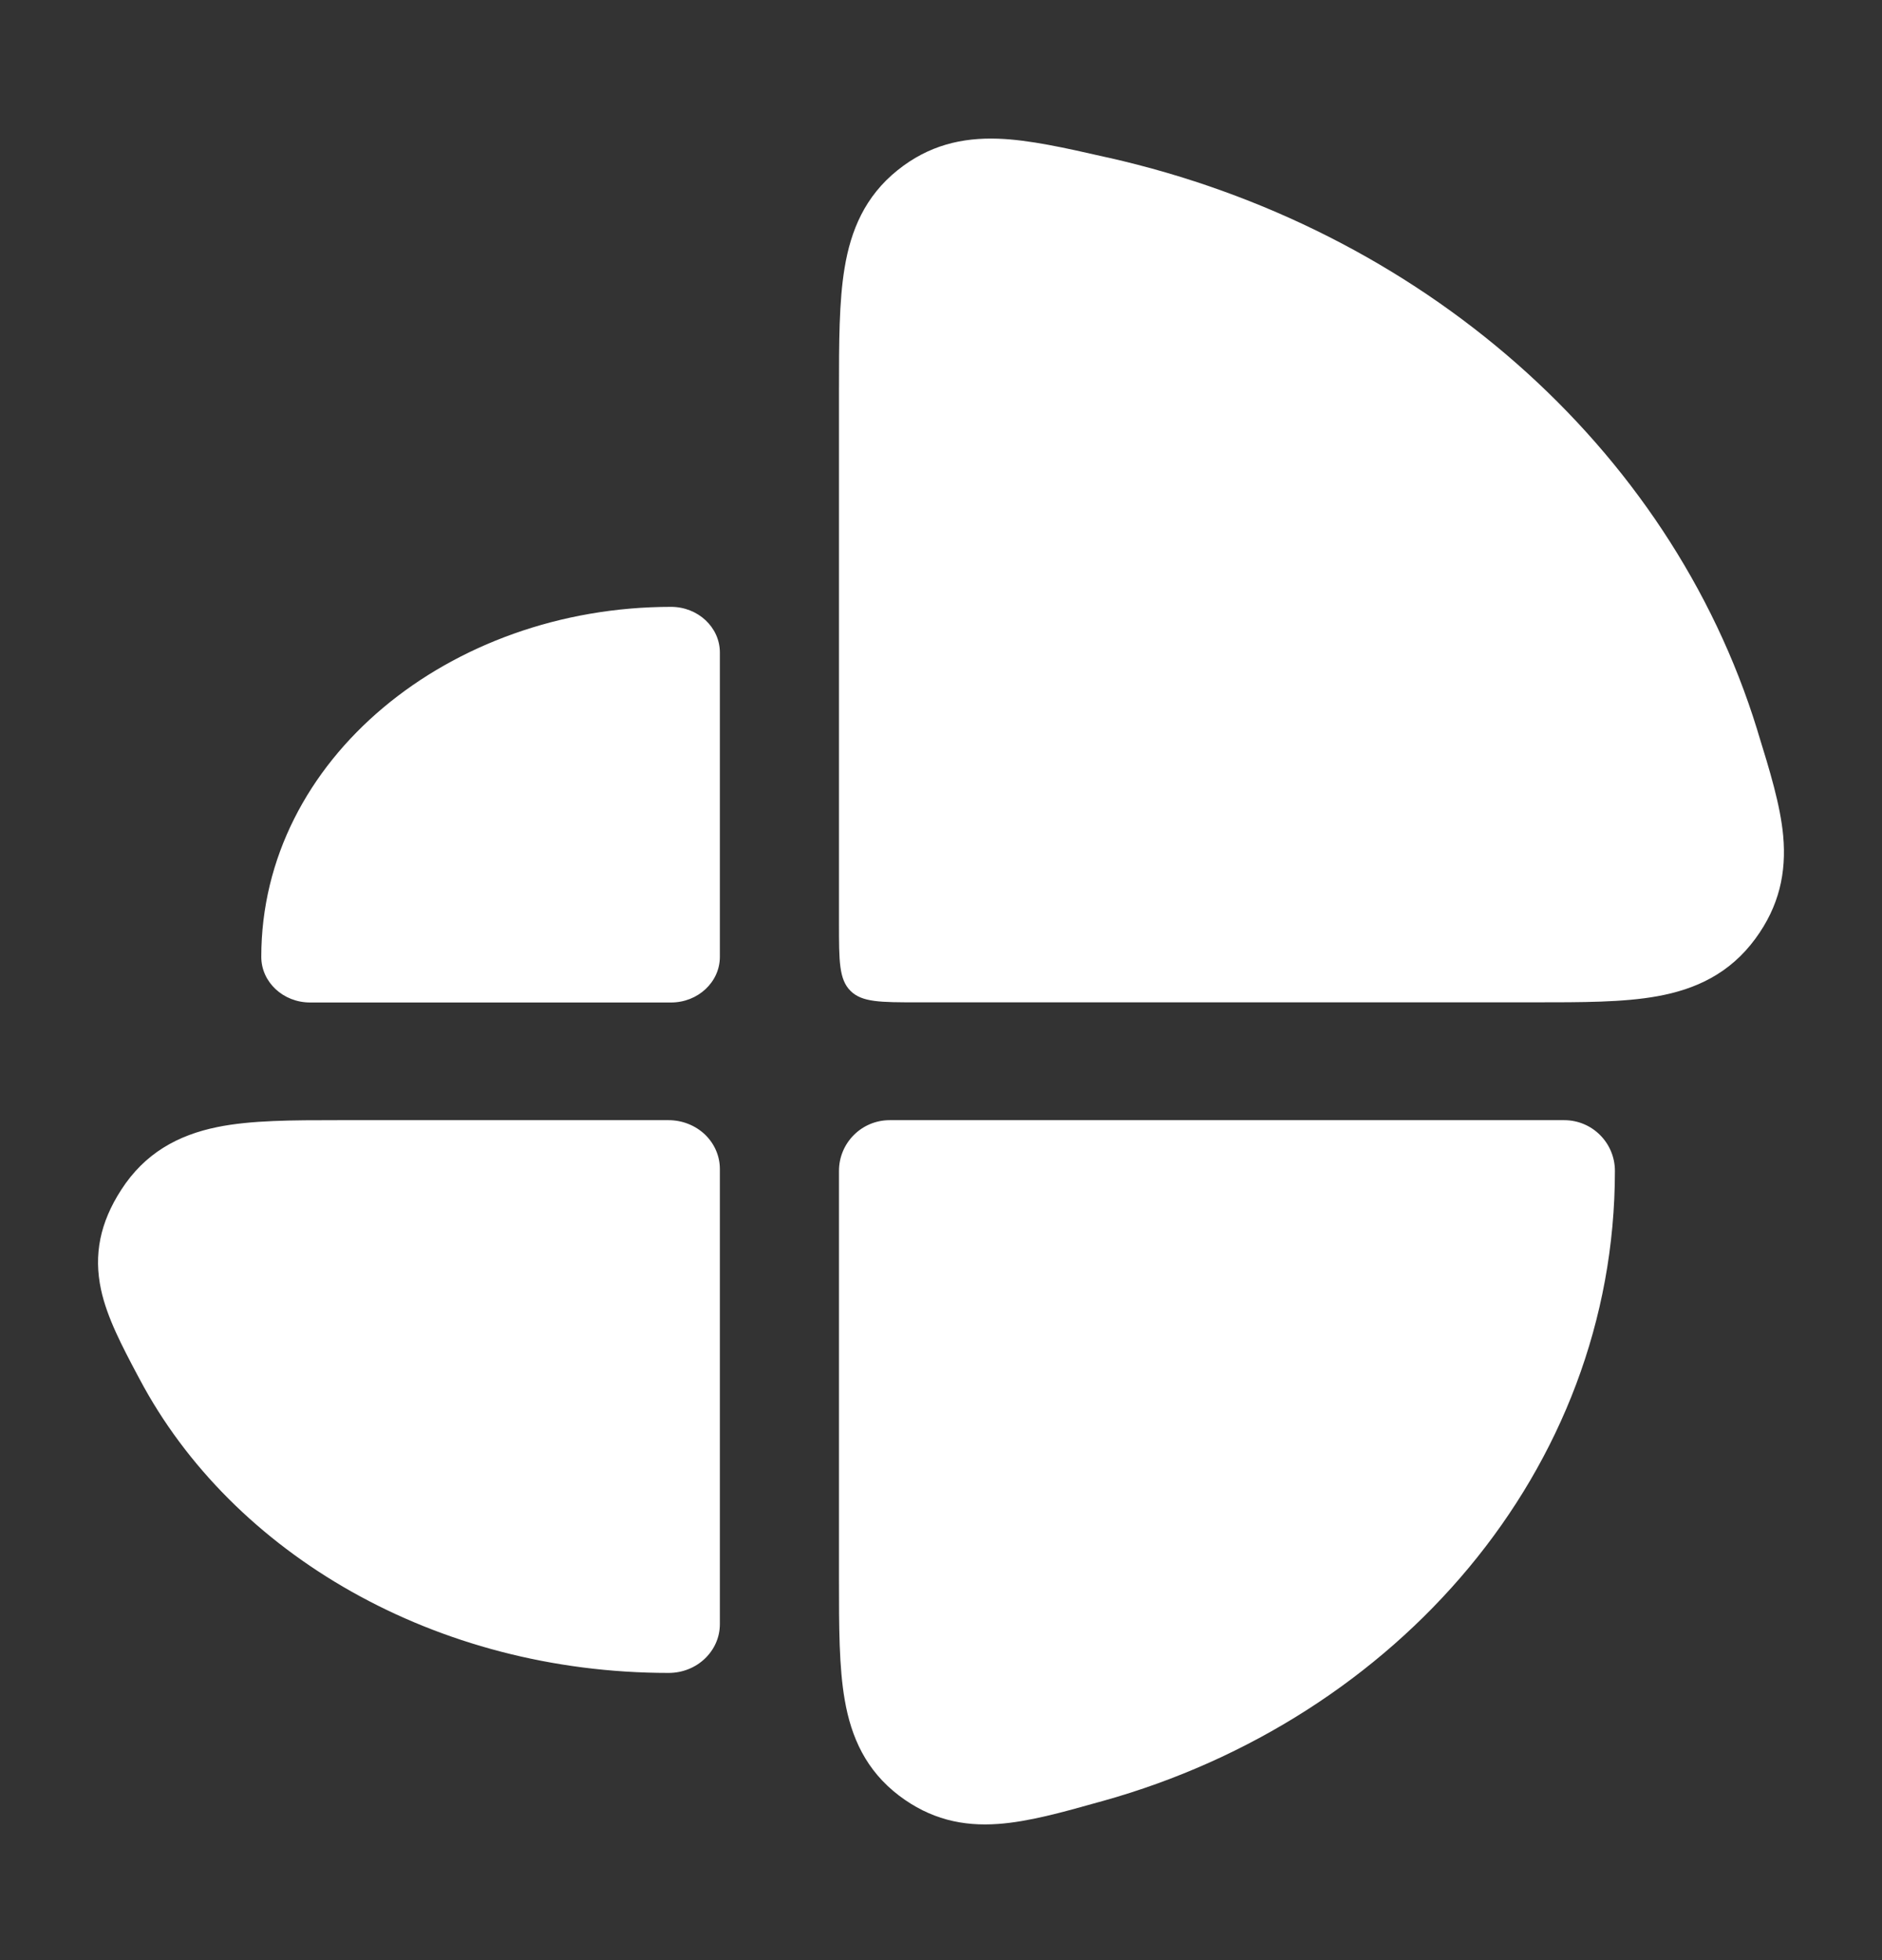 <svg width="24" height="25" viewBox="0 0 24 25" fill="none" xmlns="http://www.w3.org/2000/svg">
<rect x="0" y="0" width="24" height="25" fill="#333333" stroke="none"/>
<path fill-rule="evenodd" clip-rule="evenodd" d="M14.139 2.012L14.088 2.001C13.587 1.887 13.126 1.783 12.728 1.769C12.268 1.753 11.842 1.853 11.446 2.171C11.03 2.505 10.85 2.938 10.771 3.415C10.699 3.843 10.699 4.375 10.699 4.977L10.699 5.029L10.699 11.784C10.699 12.256 10.699 12.492 10.846 12.638C10.992 12.784 11.228 12.784 11.699 12.784L19.515 12.784L19.57 12.784H19.57C20.169 12.784 20.704 12.785 21.136 12.706C21.625 12.618 22.058 12.417 22.384 11.974C22.69 11.558 22.782 11.129 22.74 10.661C22.704 10.267 22.567 9.823 22.423 9.357L22.407 9.303C21.293 5.691 18.107 2.908 14.139 2.012ZM8.558 7.74C5.735 7.74 3.332 9.682 3.332 12.204C3.332 12.525 3.61 12.786 3.954 12.786L8.558 12.786C8.901 12.786 9.18 12.525 9.18 12.204L9.18 8.322C9.18 8.001 8.901 7.74 8.558 7.74ZM4.37 14.287L4.31 14.287H4.31C3.733 14.287 3.201 14.287 2.771 14.375C2.265 14.478 1.845 14.711 1.546 15.175C1.275 15.594 1.193 16.003 1.288 16.447C1.365 16.807 1.561 17.176 1.752 17.537L1.779 17.587C2.962 19.822 5.558 21.337 8.527 21.337C8.888 21.337 9.18 21.058 9.18 20.715L9.18 14.909C9.18 14.744 9.111 14.586 8.989 14.469C8.866 14.353 8.7 14.287 8.527 14.287L4.37 14.287ZM10.699 14.934C10.699 14.577 10.988 14.287 11.345 14.287L19.948 14.287C20.305 14.287 20.594 14.577 20.594 14.934C20.594 18.755 17.806 21.924 14.068 22.969L14.017 22.983L14.017 22.983C13.551 23.114 13.114 23.236 12.729 23.263C12.278 23.296 11.862 23.203 11.464 22.901C11.043 22.58 10.855 22.158 10.773 21.685C10.699 21.265 10.699 20.744 10.699 20.159L10.699 20.107L10.699 14.934Z" fill="white"/>
</svg>
